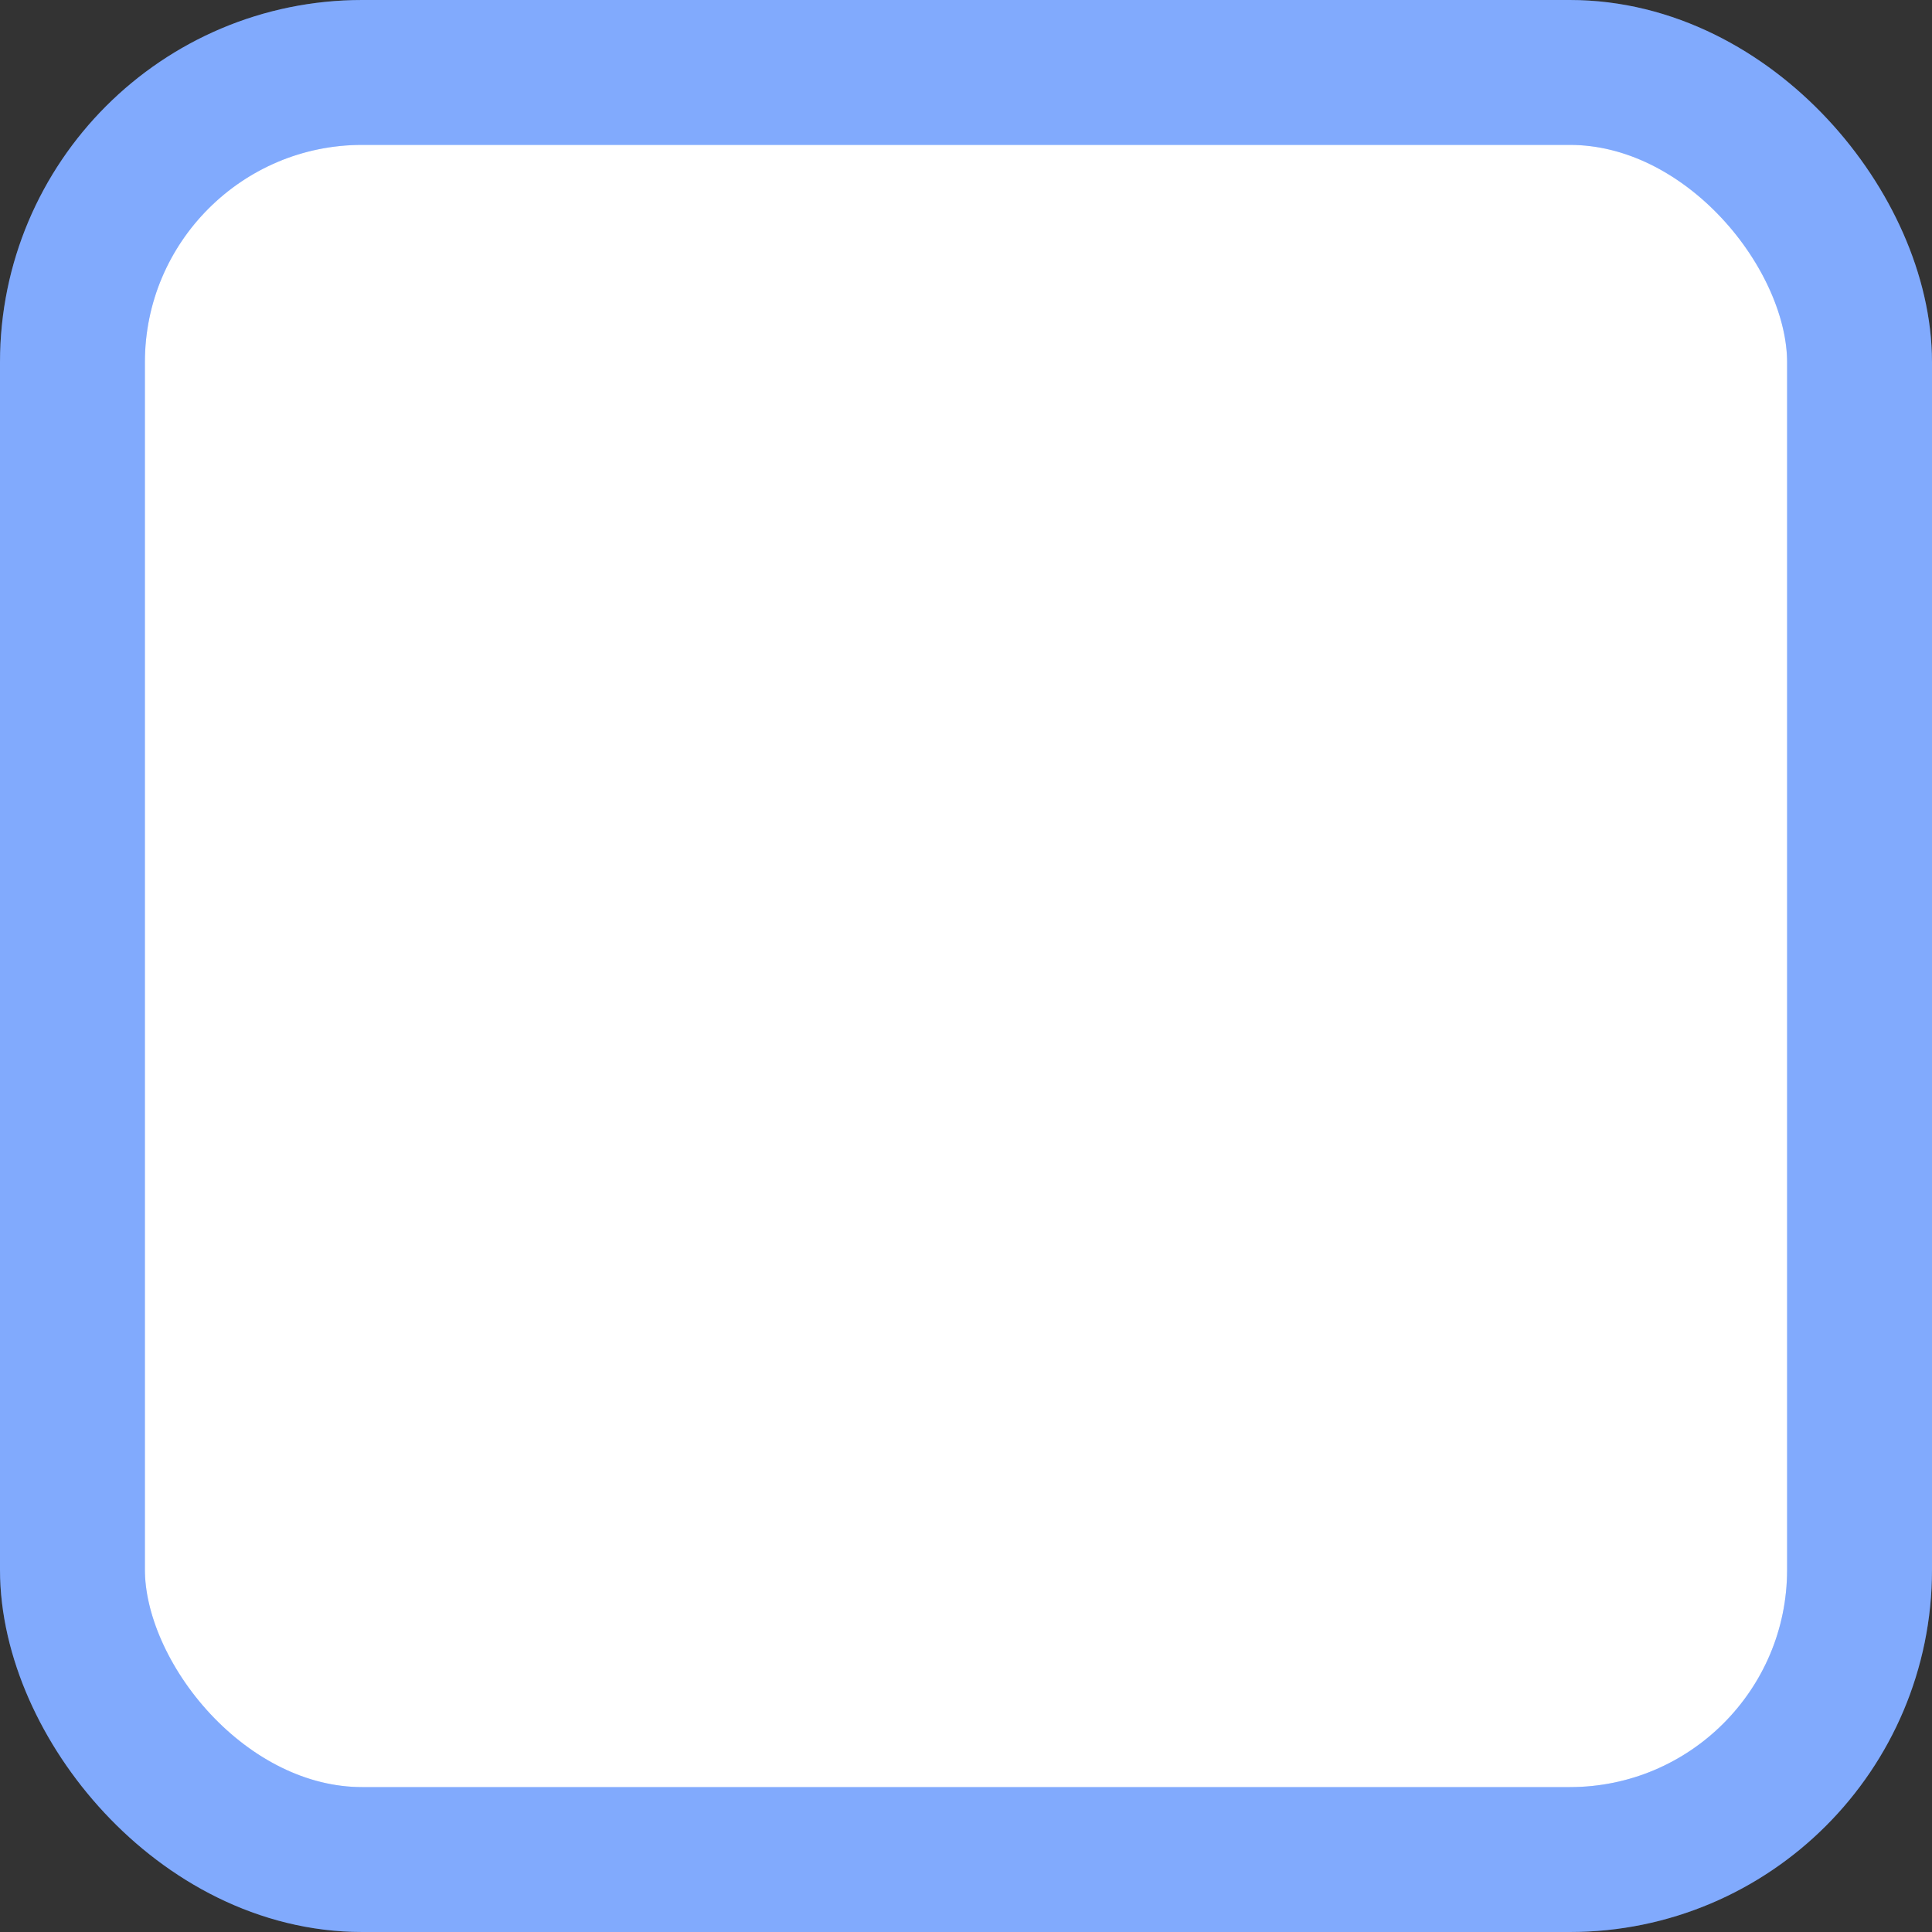 <?xml version="1.0" encoding="UTF-8"?>
<svg width="20px" height="20px" viewBox="0 0 20 20" version="1.1" xmlns="http://www.w3.org/2000/svg" xmlns:xlink="http://www.w3.org/1999/xlink">
    <rect x="0" y="0" width="20" height="20" fill="#333333" stroke="none"/>
    <title>Checkbox</title>
    <defs>
        <rect id="path-1" x="0" y="0" width="20" height="20" rx="3"></rect>
        <path d="M8.912,13.189 C8.443,13.658 7.685,13.658 7.218,13.189 L5.378,11.351 C4.911,10.882 4.911,10.124 5.378,9.656 C5.846,9.188 6.604,9.188 7.072,9.656 L8.065,10.649 L12.095,6.619 C12.562,6.15 13.32,6.15 13.788,6.619 C14.257,7.086 14.257,7.844 13.788,8.313 L8.912,13.189 Z" id="path-2"></path>
    </defs>
    <g id="Symbols" stroke="none" stroke-width="1" fill="none" fill-rule="evenodd">
        <g id="List/Item/Checkbox-||-Radio" transform="translate(-201, -10)">
            <g id="Checkbox" transform="translate(201, 10)">
                <g id="Rectangle" stroke-linejoin="square" stroke-width="1.5">
                    <rect stroke="#578EFC" fill="#FFFFFF" fill-rule="evenodd" x="0.75" y="0.75" width="18.5" height="18.5" rx="3"></rect>
                    <rect stroke-opacity="0.25" stroke="#FFFFFF" x="0.75" y="0.75" width="18.5" height="18.5" rx="3"></rect>
                </g>
                <g id="Icon" transform="translate(0.833, 0.833)">
                    <mask id="mask-3" fill="white">
                        <use xlink:href="#path-2"></use>
                    </mask>
                    <use fill="#FFFFFF" xlink:href="#path-2"></use>
                </g>
            </g>
        </g>
    </g>
</svg>
